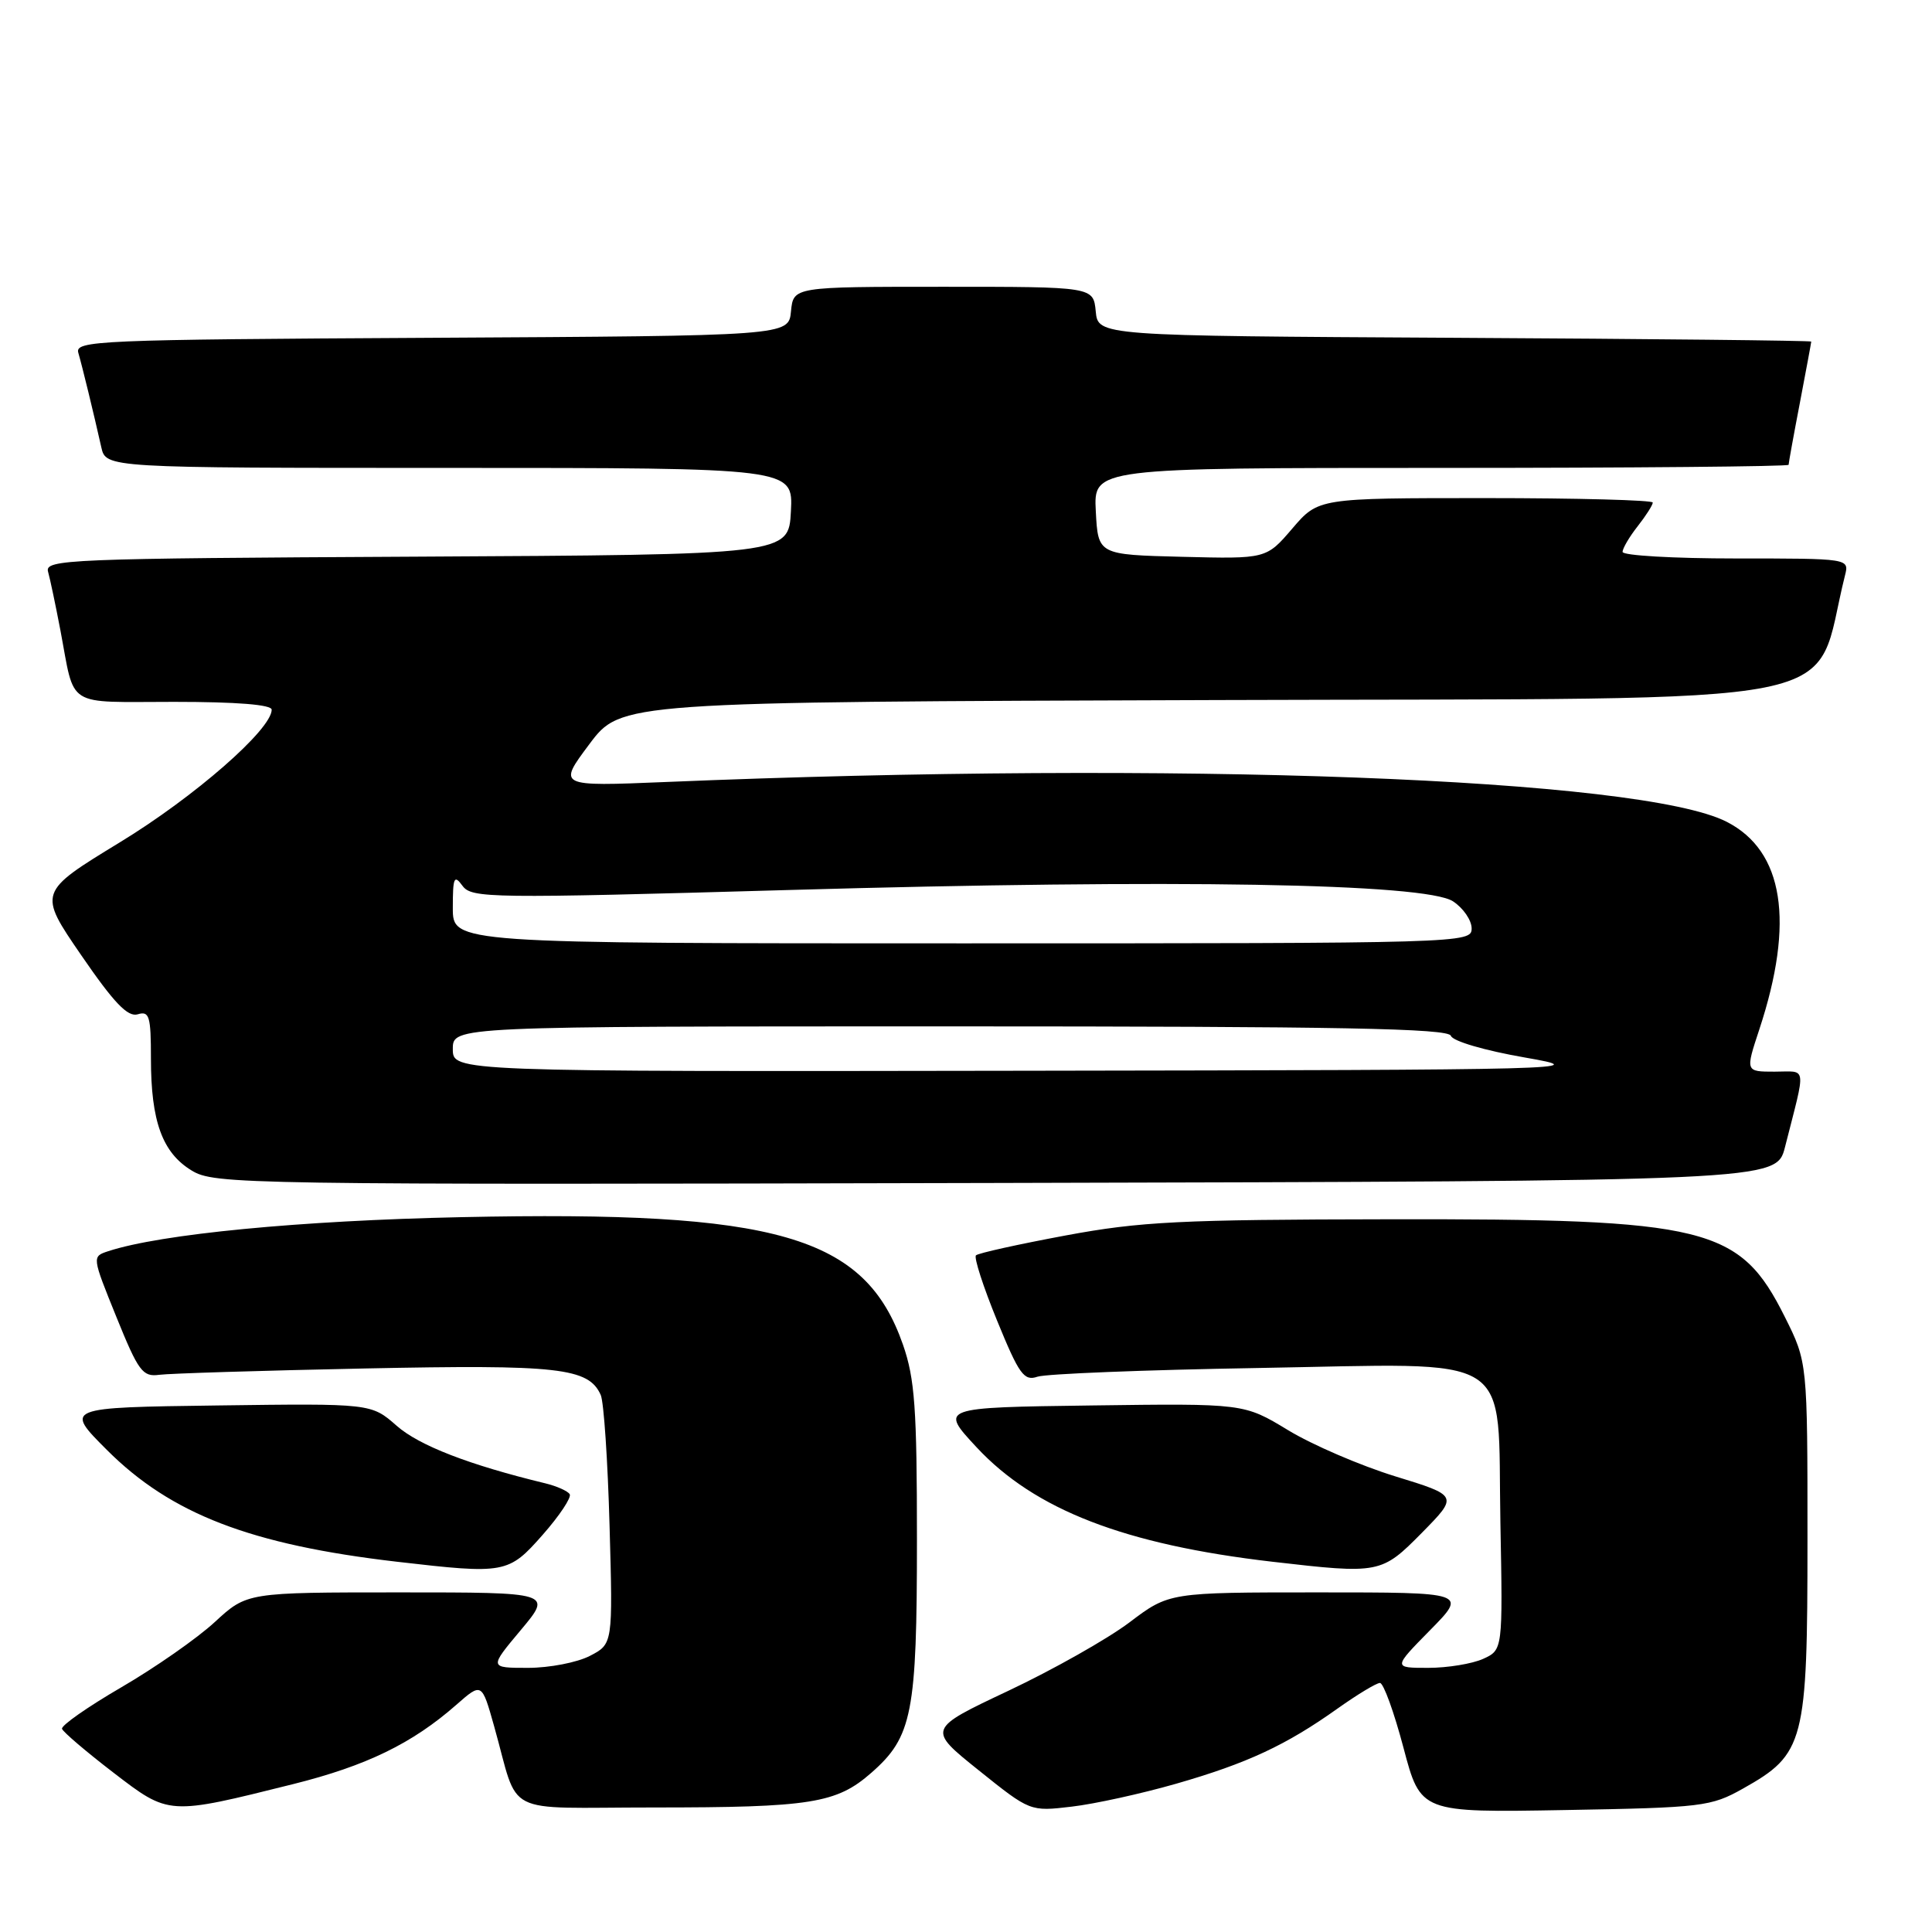 <?xml version="1.0" encoding="UTF-8" standalone="no"?>
<!DOCTYPE svg PUBLIC "-//W3C//DTD SVG 1.1//EN" "http://www.w3.org/Graphics/SVG/1.1/DTD/svg11.dtd" >
<svg xmlns="http://www.w3.org/2000/svg" xmlns:xlink="http://www.w3.org/1999/xlink" version="1.1" viewBox="0 0 256 256">
 <g >
 <path fill="currentColor"
d=" M 38.86 236.40 C 48.54 233.98 54.63 231.02 60.46 225.90 C 63.84 222.93 63.84 222.93 65.47 228.72 C 68.90 240.88 66.20 239.50 86.59 239.50 C 107.44 239.50 110.84 238.96 115.46 234.90 C 120.89 230.14 121.50 227.00 121.50 204.00 C 121.50 186.62 121.22 182.69 119.65 178.18 C 114.61 163.73 103.03 160.39 61.11 161.28 C 39.75 161.73 21.29 163.51 14.34 165.79 C 12.18 166.50 12.18 166.50 15.42 174.50 C 18.33 181.69 18.90 182.47 21.08 182.17 C 22.41 181.99 34.67 181.61 48.32 181.33 C 74.04 180.80 77.99 181.24 79.60 184.84 C 80.01 185.75 80.53 193.55 80.77 202.17 C 81.21 217.84 81.21 217.84 78.15 219.42 C 76.47 220.29 72.79 221.00 69.96 221.00 C 64.81 221.00 64.81 221.00 69.00 216.00 C 73.19 211.00 73.19 211.00 52.95 211.00 C 32.72 211.00 32.72 211.00 28.46 214.93 C 26.12 217.09 20.54 220.98 16.07 223.58 C 11.60 226.18 8.06 228.66 8.22 229.08 C 8.37 229.51 11.42 232.11 15.00 234.86 C 22.43 240.56 22.24 240.55 38.86 236.40 Z  M 155.82 236.36 C 165.26 233.65 170.41 231.25 177.25 226.38 C 179.87 224.52 182.39 223.00 182.85 223.00 C 183.32 223.00 184.72 226.87 185.97 231.59 C 188.24 240.18 188.24 240.18 207.37 239.84 C 225.60 239.52 226.71 239.38 230.95 237.00 C 239.12 232.41 239.50 230.95 239.50 204.00 C 239.50 180.50 239.50 180.50 236.50 174.50 C 230.52 162.53 226.29 161.49 184.00 161.56 C 156.36 161.60 151.11 161.86 141.18 163.71 C 134.95 164.87 129.61 166.05 129.32 166.34 C 129.03 166.63 130.29 170.52 132.12 174.99 C 135.04 182.14 135.69 183.03 137.47 182.42 C 138.59 182.04 151.66 181.52 166.53 181.27 C 201.39 180.68 198.39 178.79 198.81 201.72 C 199.13 218.62 199.13 218.62 196.52 219.81 C 195.08 220.46 191.81 221.00 189.24 221.00 C 184.58 221.00 184.58 221.00 189.50 216.00 C 194.42 211.00 194.42 211.00 174.67 211.00 C 154.91 211.00 154.91 211.00 149.64 214.99 C 146.73 217.18 139.52 221.25 133.61 224.04 C 122.87 229.11 122.87 229.11 129.68 234.57 C 136.50 240.04 136.50 240.04 142.00 239.39 C 145.03 239.04 151.25 237.67 155.82 236.36 Z  M 71.90 203.38 C 74.14 200.84 75.75 198.41 75.49 197.99 C 75.23 197.57 73.78 196.92 72.26 196.55 C 62.18 194.11 55.55 191.55 52.57 188.93 C 49.19 185.96 49.19 185.96 28.86 186.23 C 8.54 186.50 8.54 186.50 14.17 192.13 C 22.66 200.62 33.23 204.69 52.61 206.94 C 66.93 208.60 67.37 208.52 71.90 203.38 Z  M 188.41 203.10 C 193.24 198.19 193.24 198.19 184.87 195.62 C 180.27 194.20 173.87 191.45 170.67 189.50 C 164.83 185.96 164.83 185.96 144.67 186.23 C 124.50 186.50 124.50 186.50 129.41 191.78 C 137.12 200.06 149.03 204.67 168.61 206.94 C 182.79 208.58 183.05 208.53 188.41 203.10 Z  M 236.52 152.00 C 239.34 140.90 239.49 142.00 235.15 142.00 C 231.27 142.00 231.27 142.00 233.12 136.40 C 237.83 122.12 236.35 112.75 228.79 108.89 C 217.46 103.11 155.85 100.80 88.20 103.62 C 73.90 104.21 73.90 104.21 78.09 98.61 C 82.28 93.01 82.28 93.01 161.33 92.76 C 248.26 92.47 239.98 94.12 244.47 76.25 C 245.04 74.00 245.04 74.00 230.02 74.00 C 221.76 74.00 215.00 73.61 215.00 73.13 C 215.00 72.66 215.90 71.13 217.00 69.73 C 218.10 68.33 219.00 66.92 219.00 66.59 C 219.00 66.27 209.03 66.00 196.85 66.00 C 174.69 66.00 174.69 66.00 171.24 70.03 C 167.79 74.06 167.79 74.06 156.64 73.78 C 145.50 73.50 145.50 73.50 145.20 67.75 C 144.90 62.00 144.90 62.00 190.95 62.00 C 216.28 62.00 237.00 61.81 237.00 61.59 C 237.00 61.36 237.67 57.65 238.50 53.34 C 239.32 49.03 240.00 45.39 240.00 45.26 C 240.00 45.13 218.74 44.90 192.75 44.76 C 145.50 44.50 145.50 44.50 145.19 41.25 C 144.87 38.00 144.87 38.00 125.00 38.00 C 105.13 38.00 105.13 38.00 104.81 41.25 C 104.50 44.50 104.50 44.50 57.19 44.76 C 12.77 45.00 9.90 45.13 10.38 46.76 C 10.91 48.59 12.38 54.62 13.42 59.25 C 14.04 62.00 14.04 62.00 59.57 62.00 C 105.10 62.00 105.10 62.00 104.80 67.75 C 104.50 73.50 104.50 73.50 55.19 73.76 C 8.87 74.00 5.90 74.12 6.37 75.76 C 6.64 76.72 7.37 80.20 8.00 83.50 C 9.98 93.94 8.49 93.00 23.07 93.00 C 31.38 93.00 36.00 93.37 36.00 94.04 C 36.00 96.65 25.76 105.60 15.87 111.62 C 5.04 118.23 5.04 118.23 10.77 126.58 C 15.10 132.89 16.93 134.80 18.25 134.40 C 19.79 133.93 20.00 134.64 20.00 140.28 C 20.00 148.57 21.51 152.73 25.38 155.09 C 28.40 156.94 31.75 156.99 131.93 156.75 C 235.37 156.50 235.37 156.50 236.52 152.00 Z  M 60.00 139.00 C 60.00 136.00 60.00 136.00 125.92 136.00 C 177.76 136.00 191.92 136.27 192.25 137.25 C 192.49 137.96 196.73 139.20 202.08 140.13 C 211.21 141.72 209.20 141.77 135.75 141.88 C 60.00 142.00 60.00 142.00 60.00 139.00 Z  M 60.00 120.31 C 60.00 116.25 60.17 115.85 61.28 117.37 C 62.49 119.03 64.89 119.06 104.53 117.93 C 155.59 116.47 188.89 117.04 192.53 119.43 C 193.89 120.32 195.00 121.94 195.00 123.02 C 195.00 124.97 194.07 125.00 127.50 125.00 C 60.00 125.00 60.00 125.00 60.00 120.31 Z "/>
</g>
</svg>
